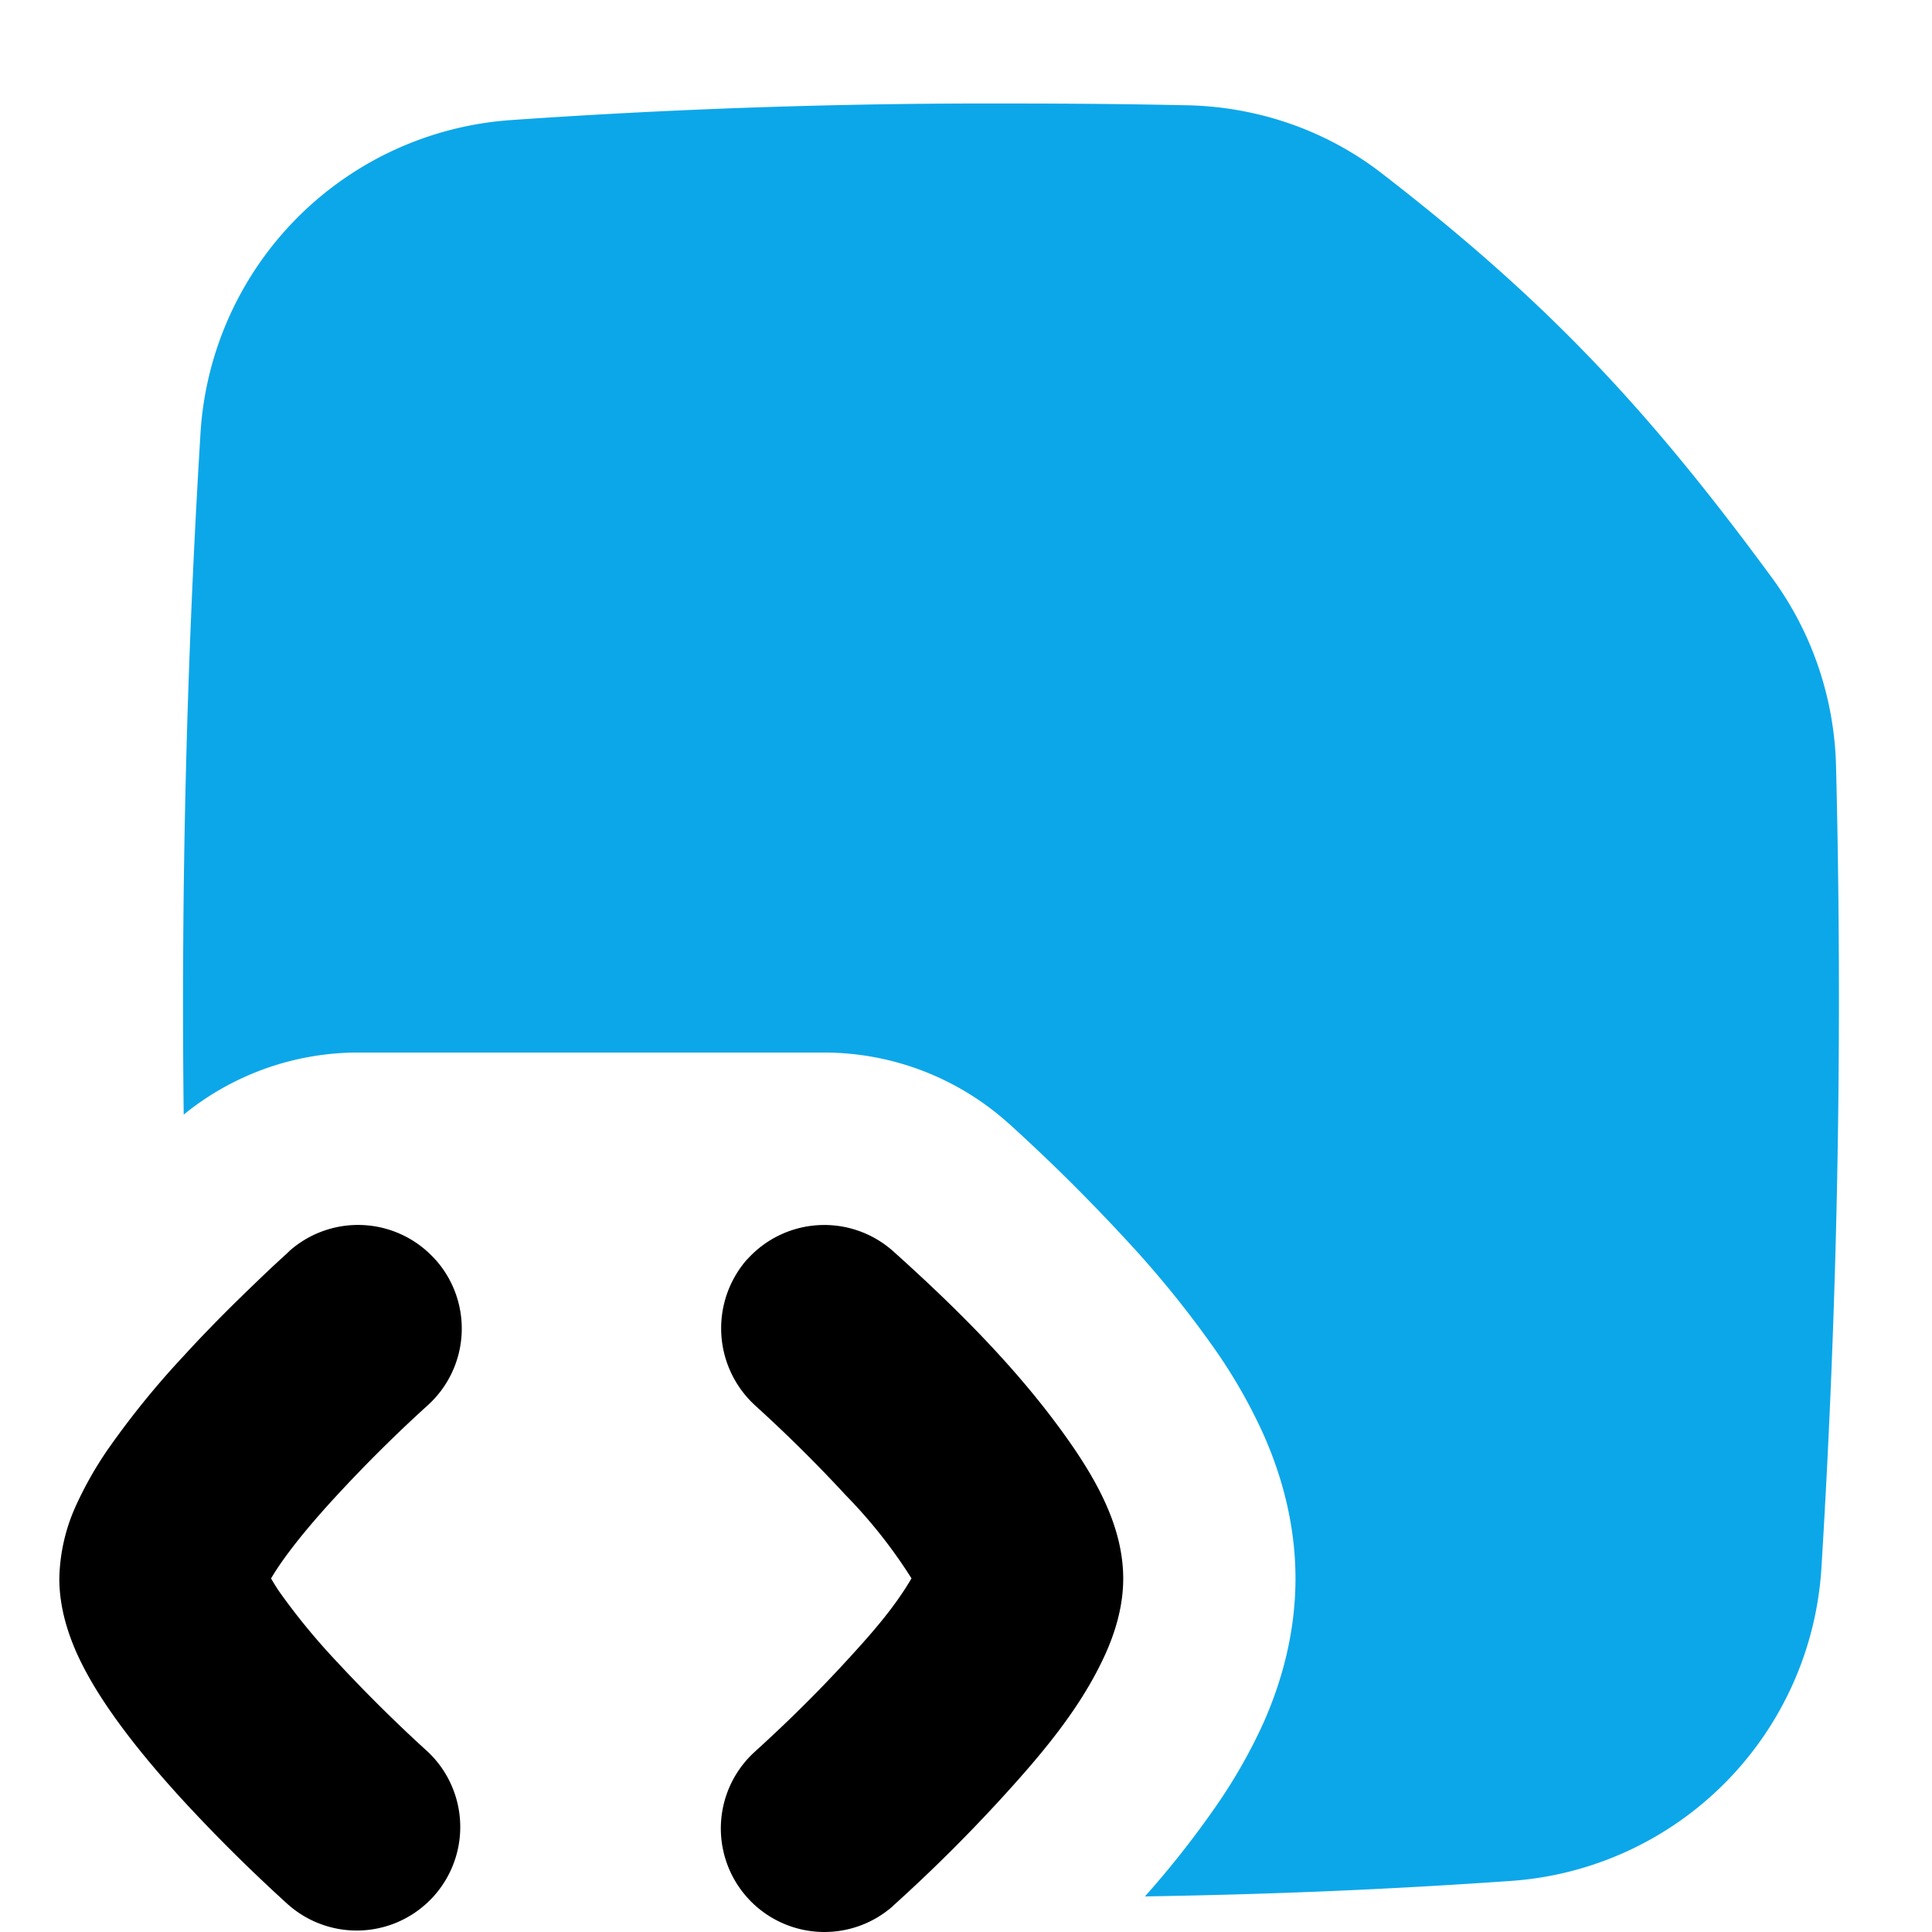 <svg xmlns="http://www.w3.org/2000/svg" fill="none" viewBox="0 0 24 24" height="24" width="24"><g id="file-code-1--code-files-angle-programming-file-bracket"><path id="Subtract" fill="#0ca7e9" fill-rule="evenodd" d="M6.357 1.491A85.543 85.543 0 0 1 12.559 1.286c0.775 0 1.5 0.007 2.194 0.022 0.864 0.019 1.711 0.305 2.405 0.84 2.05 1.584 3.305 2.921 4.855 5.031 0.502 0.684 0.775 1.503 0.795 2.342a115.33 115.33 0 0 1 -0.182 9.962 4.154 4.154 0 0 1 -3.864 3.883c-1.478 0.103 -2.918 0.166 -4.539 0.192a11.743 11.743 0 0 0 0.898 -1.143 6.566 6.566 0 0 0 0.571 -1.006c0.159 -0.358 0.401 -0.999 0.401 -1.8 0 -0.799 -0.242 -1.44 -0.401 -1.798a6.581 6.581 0 0 0 -0.571 -1.008 12.725 12.725 0 0 0 -1.147 -1.418 22.779 22.779 0 0 0 -1.406 -1.395l-0.029 -0.027 -0.01 -0.009 -0.007 -0.005a3.429 3.429 0 0 0 -2.285 -0.874H4.449a3.429 3.429 0 0 0 -2.167 0.771 116.047 116.047 0 0 1 0.209 -8.47A4.154 4.154 0 0 1 6.357 1.491Z" clip-rule="evenodd" stroke-width="1.714"></path><path id="Union" fill="#000000" fill-rule="evenodd" d="M5.407 15.646a1.286 1.286 0 0 0 -1.815 -0.103l-0.003 0.005 -0.007 0.005 -0.022 0.022a14.703 14.703 0 0 0 -0.377 0.353c-0.24 0.23 -0.566 0.549 -0.891 0.905a10.629 10.629 0 0 0 -0.953 1.173 4.543 4.543 0 0 0 -0.386 0.677 2.29 2.29 0 0 0 -0.216 0.926c0 0.372 0.115 0.698 0.216 0.926 0.108 0.24 0.247 0.471 0.386 0.675 0.279 0.411 0.629 0.823 0.951 1.173a20.65 20.65 0 0 0 1.269 1.258l0.024 0.022 0.007 0.005 0.003 0.003a1.286 1.286 0 0 0 1.714 -1.917l-0.003 -0.003 -0.017 -0.015 -0.069 -0.063a18.951 18.951 0 0 1 -1.035 -1.032 8.139 8.139 0 0 1 -0.717 -0.874 2.822 2.822 0 0 1 -0.099 -0.159c0.026 -0.043 0.058 -0.096 0.099 -0.156 0.177 -0.261 0.432 -0.566 0.717 -0.874a18.158 18.158 0 0 1 1.035 -1.034l0.069 -0.063 0.017 -0.015 0.003 -0.003a1.286 1.286 0 0 0 0.103 -1.815Zm3.874 0a1.286 1.286 0 0 1 1.814 -0.103c0.826 0.741 1.632 1.545 2.256 2.463 0.139 0.206 0.278 0.435 0.386 0.677 0.101 0.226 0.216 0.552 0.216 0.926 0 0.372 -0.115 0.698 -0.216 0.926 -0.31 0.694 -0.828 1.293 -1.337 1.848 -0.411 0.446 -0.843 0.874 -1.294 1.281l-0.007 0.005 0 0.003a1.286 1.286 0 0 1 -1.716 -1.917l0.003 -0.003c0.389 -0.353 0.765 -0.723 1.121 -1.111 0.295 -0.321 0.595 -0.655 0.816 -1.034a6.226 6.226 0 0 0 -0.816 -1.032 18.117 18.117 0 0 0 -1.121 -1.111 1.299 1.299 0 0 1 -0.106 -1.819Z" clip-rule="evenodd" stroke-width="1.714"></path></g></svg>